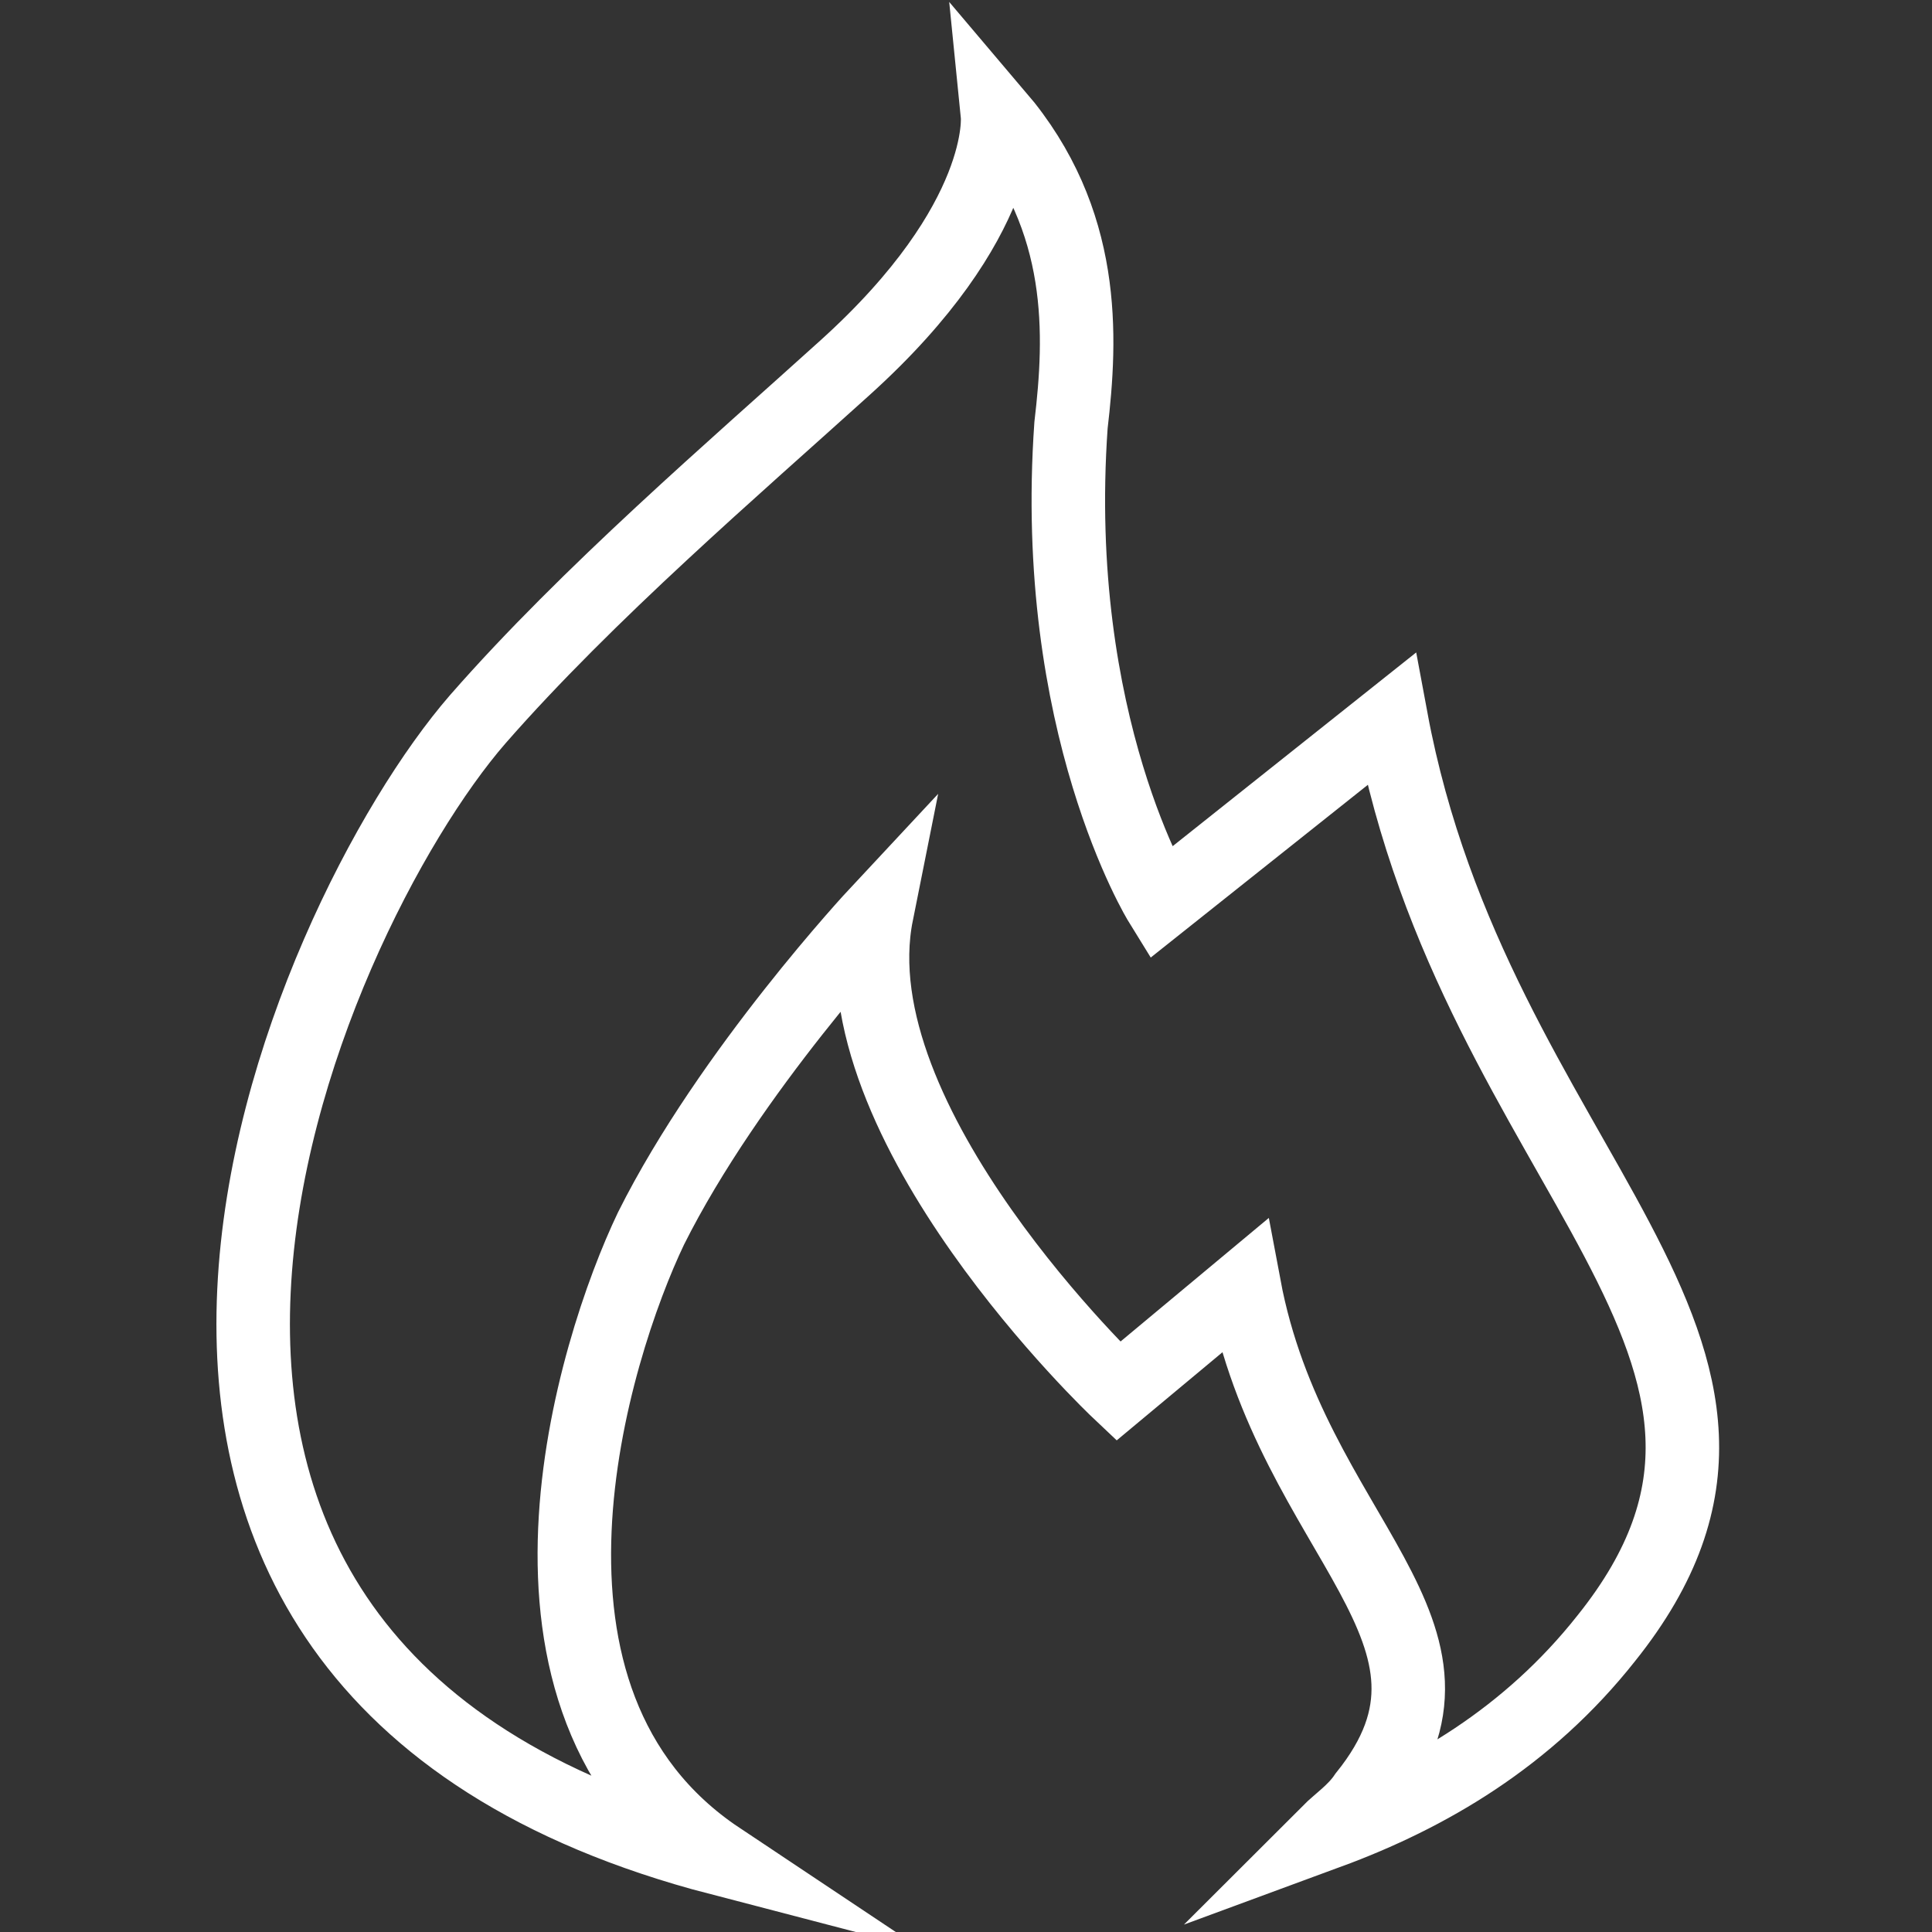 <svg version="1.1" id="Layer_1" xmlns="http://www.w3.org/2000/svg" xmlns:xlink="http://www.w3.org/1999/xlink" x="0px" y="0px"
	 viewBox="0 0 36.8 36.8" enable-background="new 0 0 36.8 36.8" xml:space="preserve">
<rect x="0" y="0" width="36.8" height="36.8" fill="#333333" stroke="none"/>
<g>
	<path fill="none" stroke="#FFFFFF" stroke-width="1.4" stroke-miterlimit="10" d="M9.1,13.7c2.1-2.4,4.9-4.8,7-6.7
		c3.1-2.8,2.9-4.8,2.9-4.8c1.7,2,1.6,4.2,1.4,5.9c-0.4,5.7,1.7,9.1,1.7,9.1l4.4-3.5c1.6,8.6,8.5,12,4.1,17.5c-1.5,1.9-3.4,3-5.3,3.7
		h0c0.2-0.2,0.5-0.4,0.7-0.7c2.5-3.1-1.4-4.9-2.3-9.7l-2.4,2c0,0-5.4-5.1-4.6-9.1c0,0-2.8,3-4.3,6c-1.1,2.3-3.2,9,1.3,12
		C-0.5,31.7,5.8,17.5,9.1,13.7z"/>
</g>
</svg>
